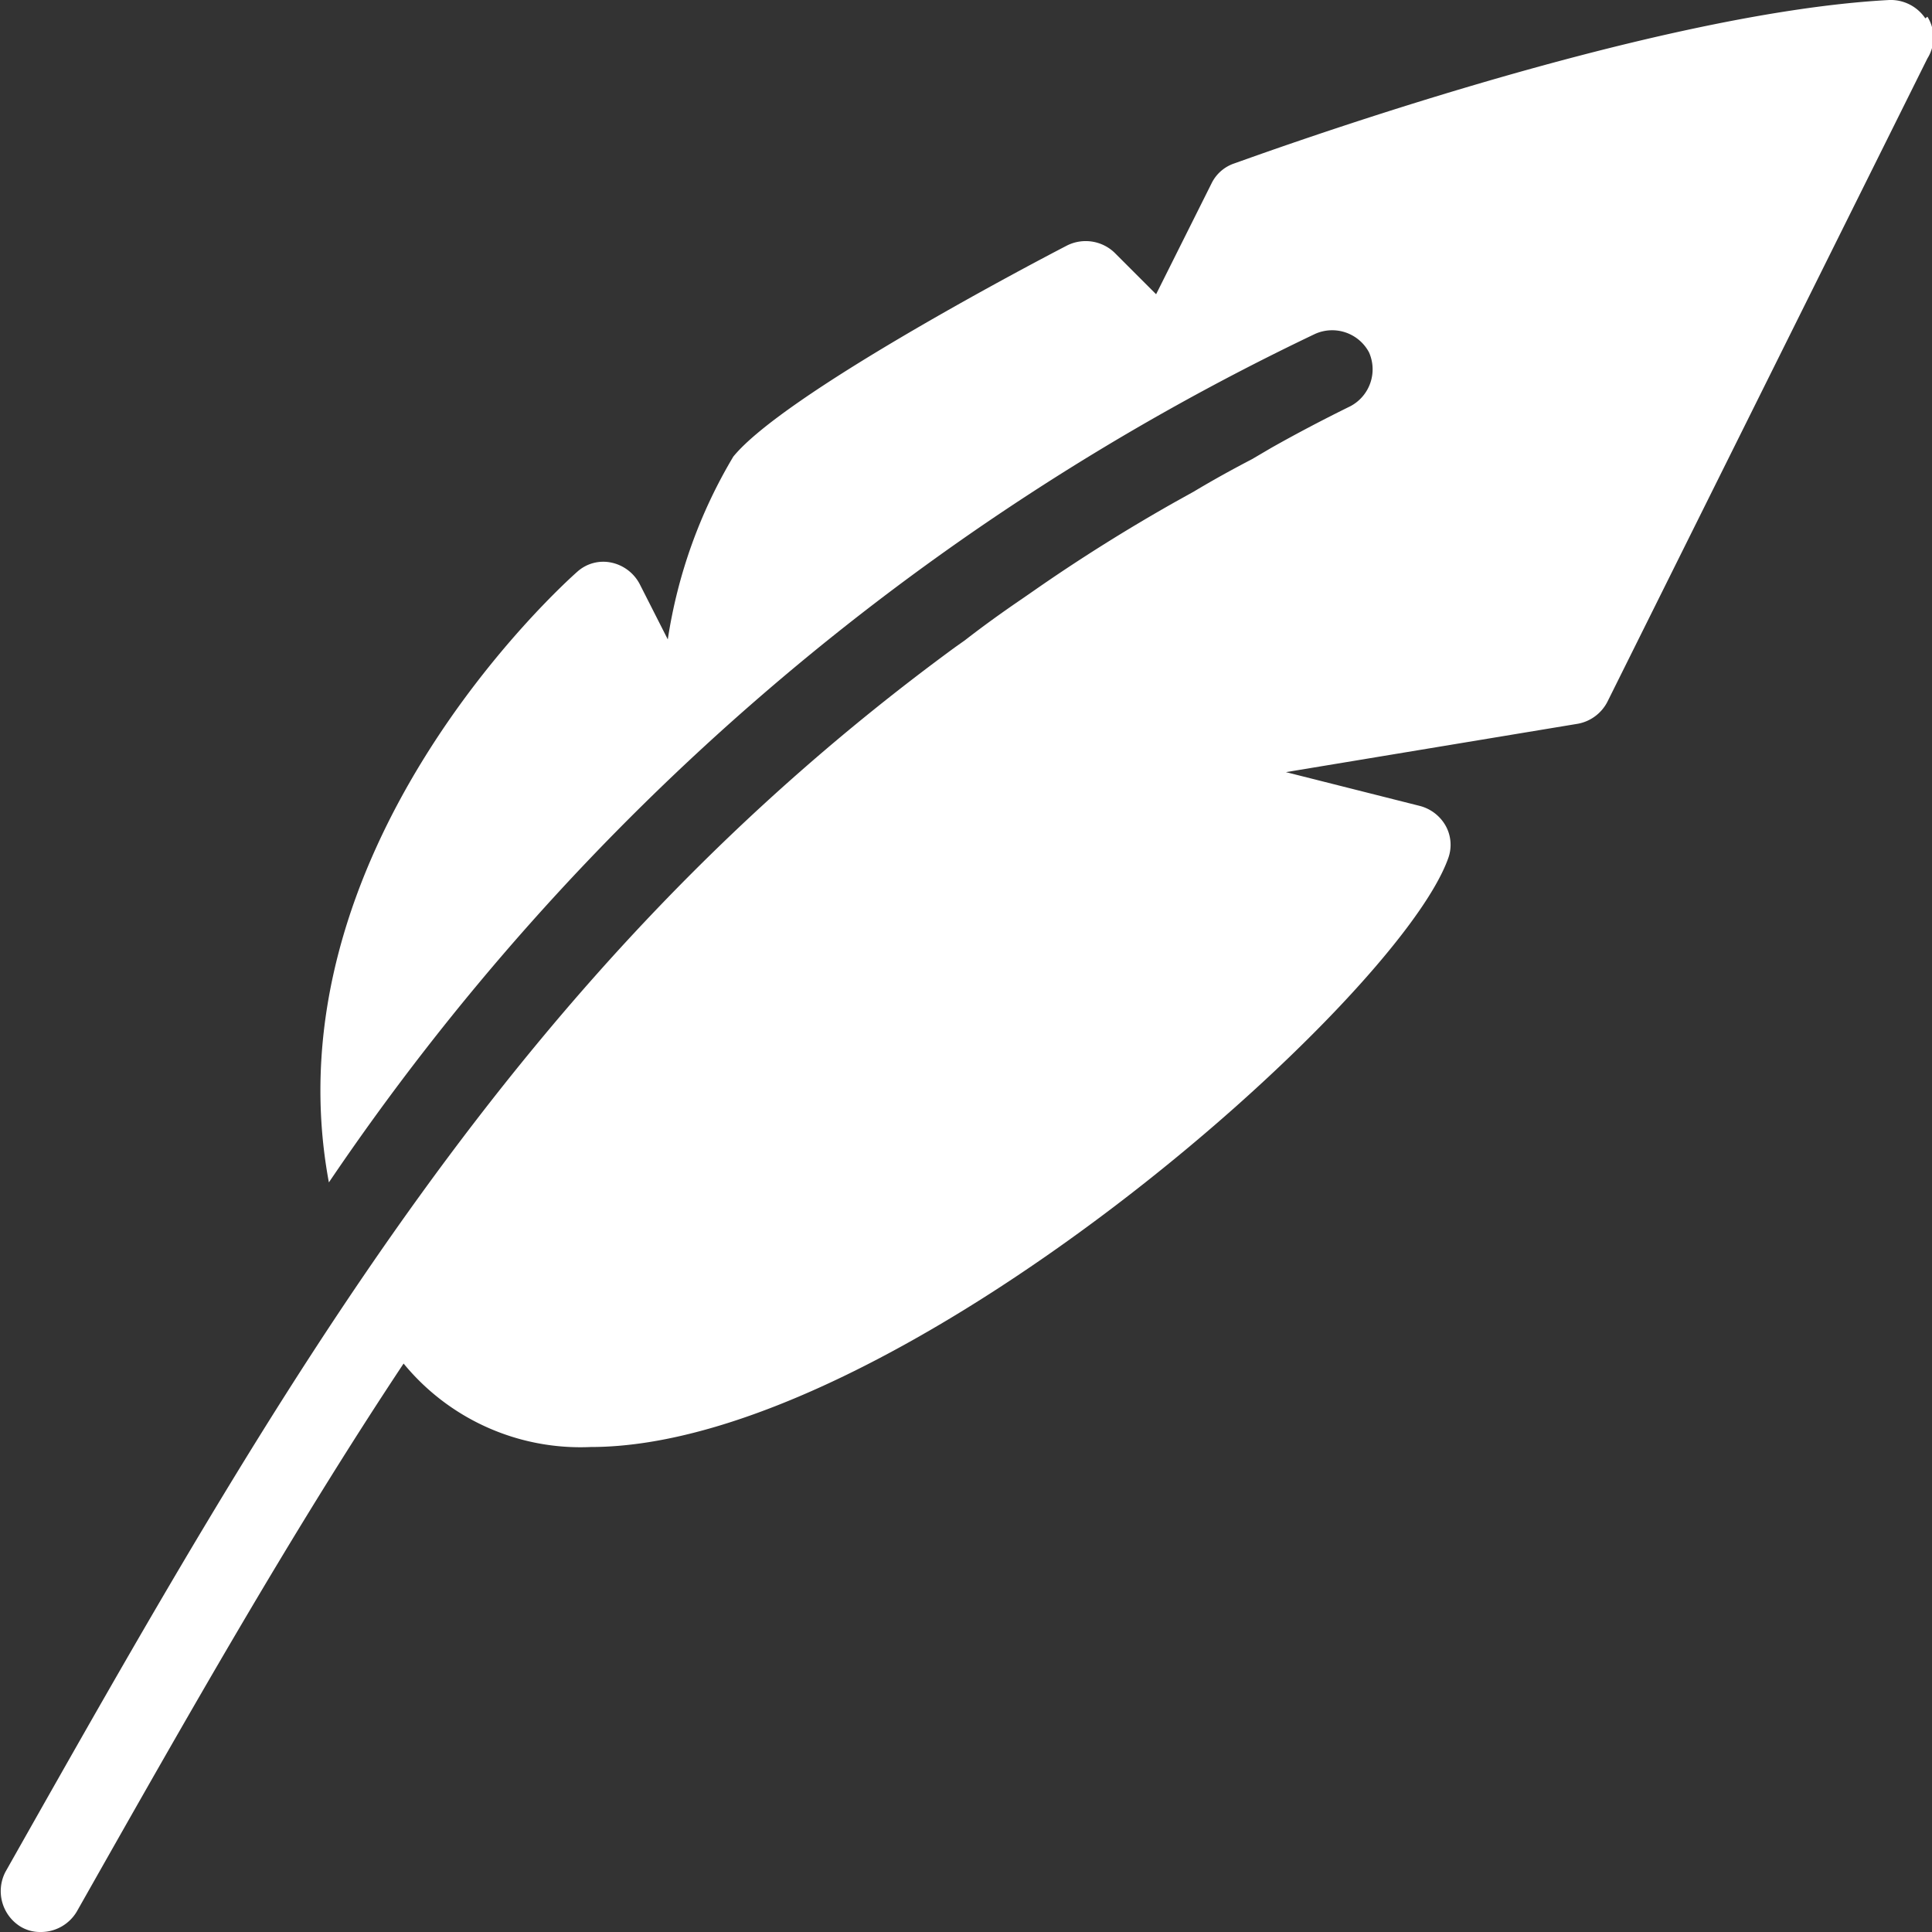 <svg id="Layer_1" data-name="Layer 1" xmlns="http://www.w3.org/2000/svg" viewBox="0 0 46.29 46.29"><rect x="0" y="0" width="46.29" height="46.29" fill="#333333" stroke="none"/><title>feather-white</title><path d="M46.13.44h0A1,1,0,0,0,45.27,0C39.4.31,30,3.77,29.56,3.92a.94.94,0,0,0-.53.47L27.7,7.05l-1-1a1,1,0,0,0-1.13-.17c-1.12.58-6.8,3.59-8,5.06A12.07,12.07,0,0,0,16,15.32L15.33,14a1,1,0,0,0-.68-.52.93.93,0,0,0-.82.22c-.34.3-7.43,6.68-5.95,14.63A59.31,59.31,0,0,1,31.51,8a1,1,0,0,1,1.29.44,1,1,0,0,1-.44,1.29h0c-.65.32-1.28.65-1.9,1L30,11c-.48.25-.95.51-1.4.78l-.45.25q-1.77,1-3.39,2.13l-.26.18c-.47.32-.93.65-1.38,1l-.24.17C12.36,23.22,6.79,33.06.13,44.85a1,1,0,0,0,.36,1.31.9.9,0,0,0,.47.13H1a1,1,0,0,0,.84-.49c2.66-4.7,5.14-9.08,7.83-13.13a5.48,5.48,0,0,0,4.48,2c7.29,0,19.33-10.67,20.55-14.11a.94.94,0,0,0-.06-.77,1,1,0,0,0-.62-.48l-3.21-.81,7-1.16a1,1,0,0,0,.7-.52L46.18,1.4a.94.94,0,0,0,0-1" style="fill:#fff"/></svg>
